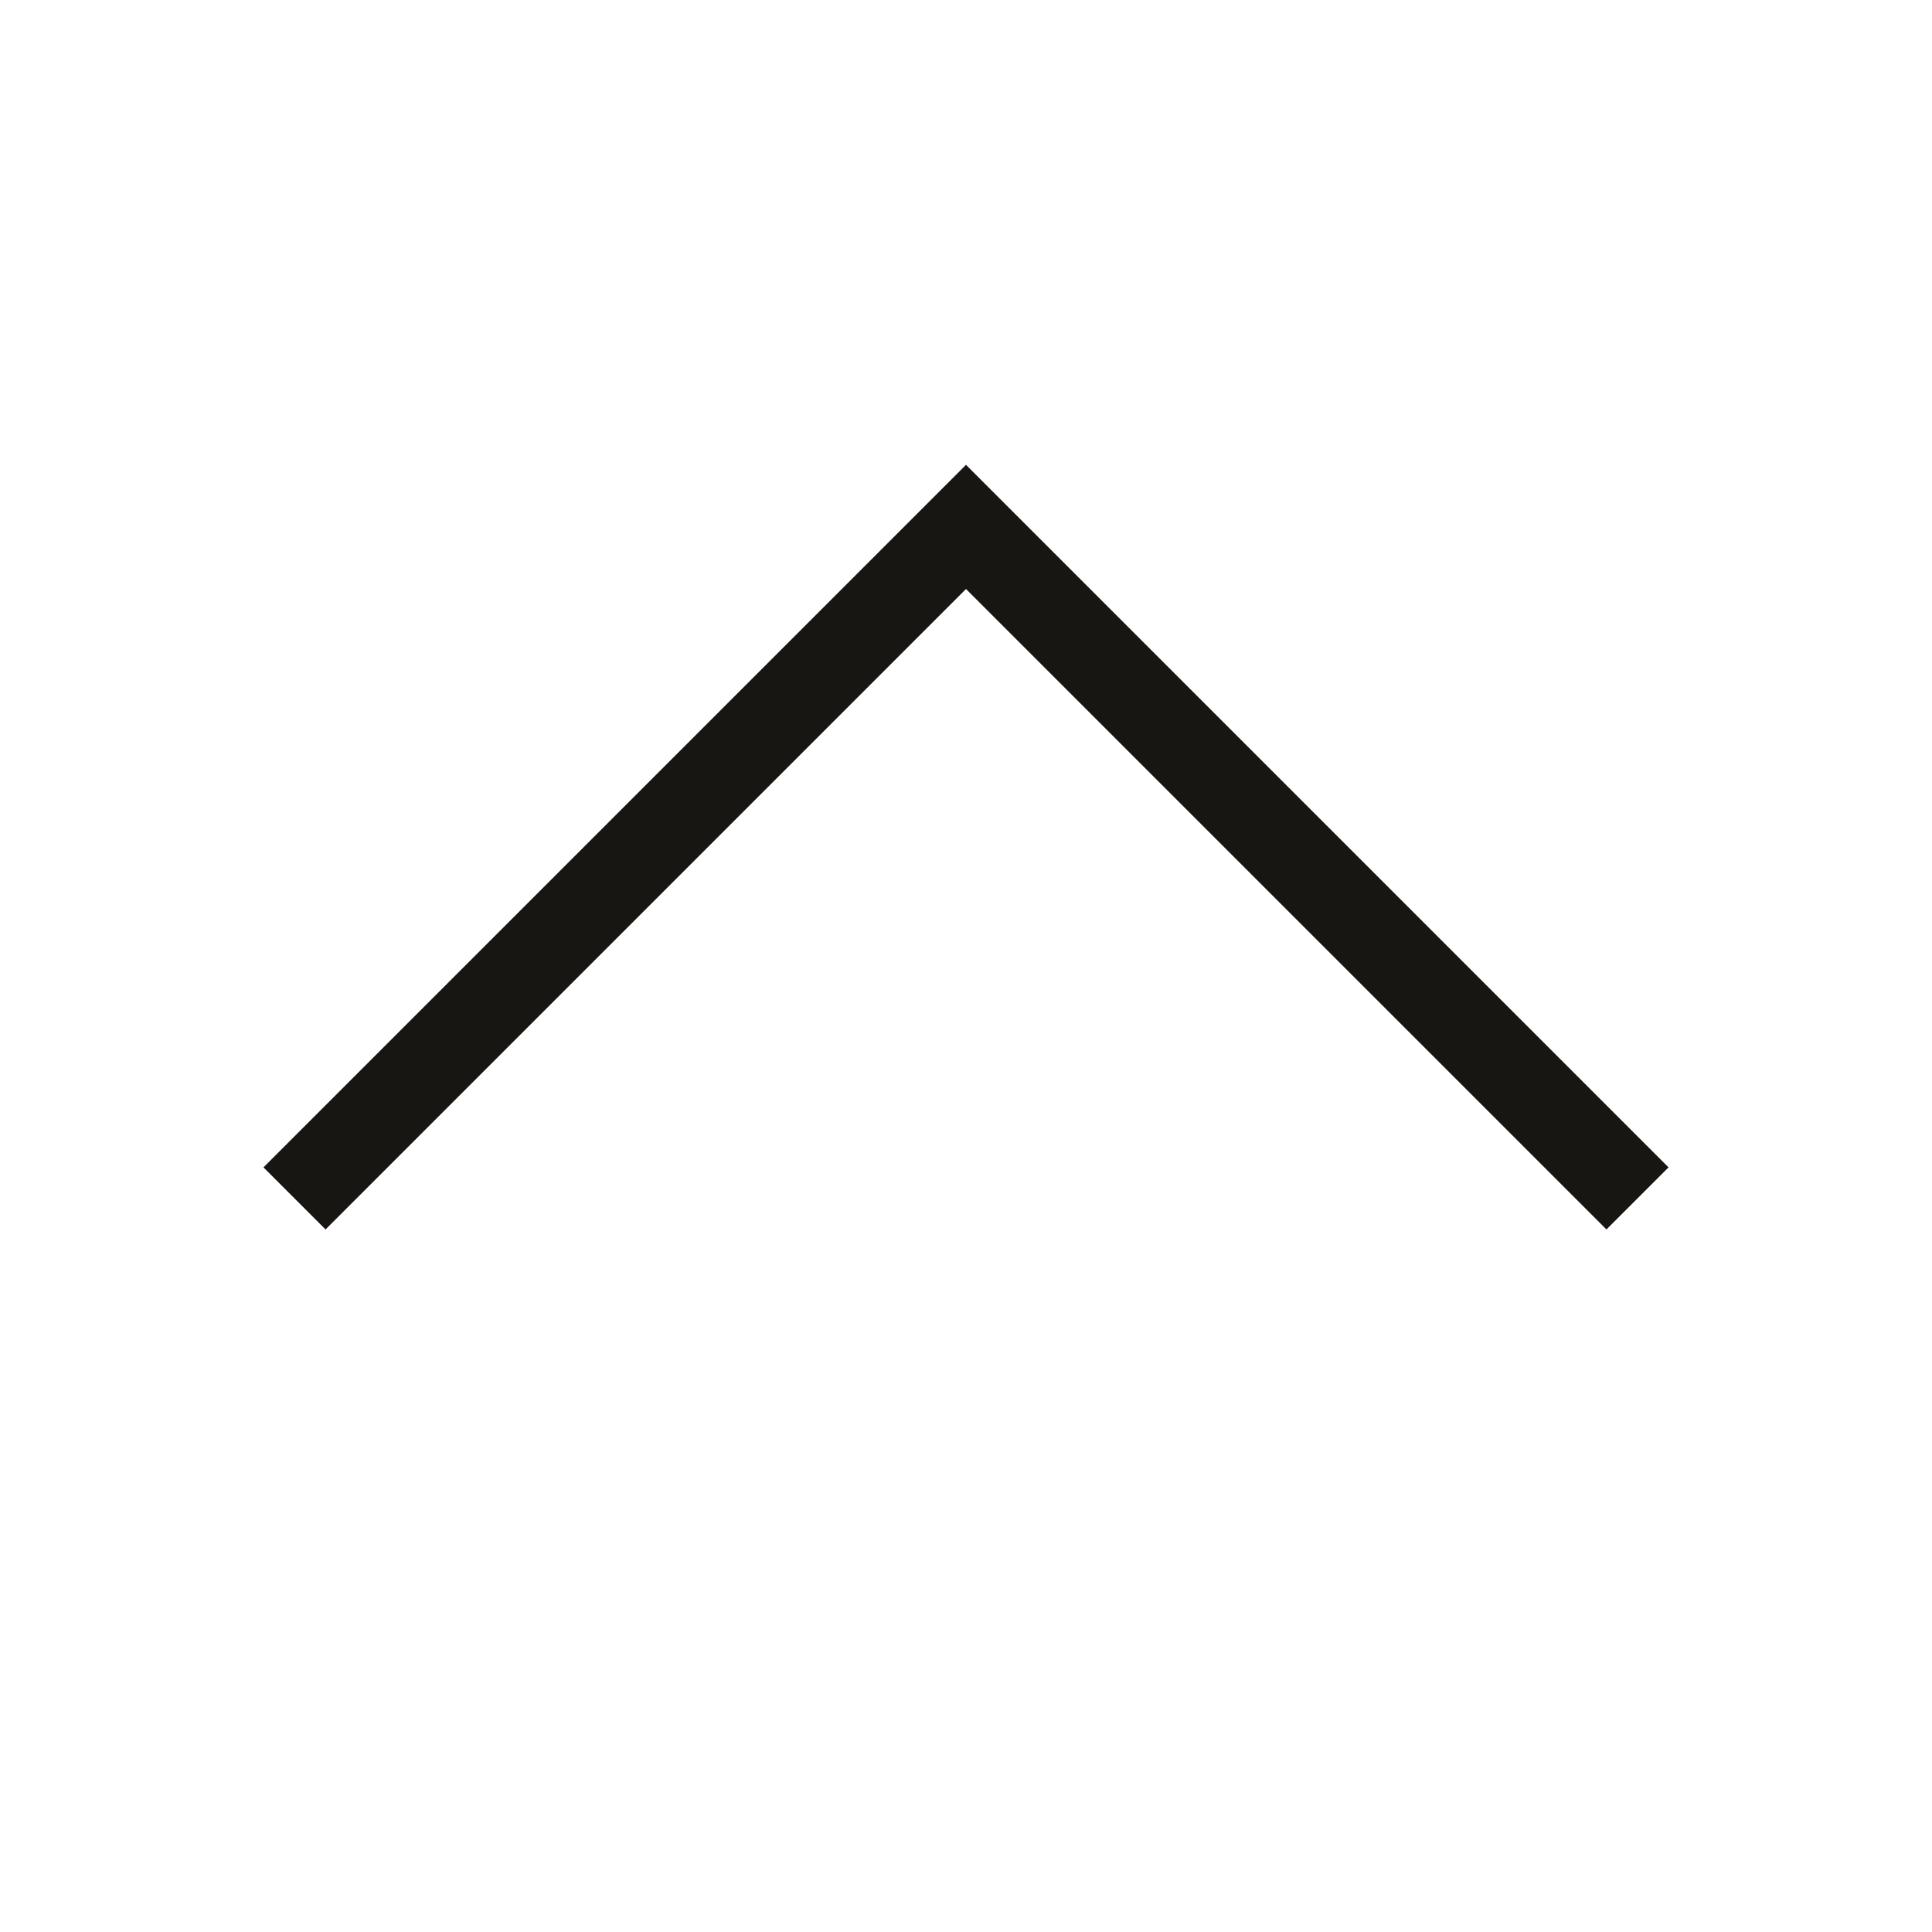 <?xml version="1.0" encoding="UTF-8" standalone="no"?>
<!-- Created with Inkscape (http://www.inkscape.org/) -->

<svg
   width="22"
   height="22"
   id="svg2"
   version="1.1"
   inkscape:version="1.3.2 (091e20ef0f, 2023-11-25, custom)"
   viewBox="0 0 22 22"
   sodipodi:docname="go-up.svg"
   xmlns:inkscape="http://www.inkscape.org/namespaces/inkscape"
   xmlns:sodipodi="http://sodipodi.sourceforge.net/DTD/sodipodi-0.dtd"
   xmlns="http://www.w3.org/2000/svg"
   xmlns:svg="http://www.w3.org/2000/svg"
   xmlns:rdf="http://www.w3.org/1999/02/22-rdf-syntax-ns#"
   xmlns:cc="http://creativecommons.org/ns#"
   xmlns:dc="http://purl.org/dc/elements/1.1/">
  <defs
     id="defs4" />
  <sodipodi:namedview
     id="base"
     pagecolor="#ffffff"
     bordercolor="#ffffff"
     borderopacity="1.0"
     inkscape:pageopacity="0.0"
     inkscape:pageshadow="2"
     inkscape:zoom="22.627417"
     inkscape:cx="6.1650872"
     inkscape:cy="10.297243"
     inkscape:document-units="px"
     inkscape:current-layer="layer1"
     showgrid="true"
     inkscape:window-width="1366"
     inkscape:window-height="718"
     inkscape:window-x="-2"
     inkscape:window-y="23"
     inkscape:window-maximized="1"
     inkscape:showpageshadow="false"
     borderlayer="true"
     units="px"
     width="24px"
     showguides="true"
     inkscape:pagecheckerboard="1"
     inkscape:deskcolor="#d1d1d1">
    <inkscape:grid
       type="xygrid"
       id="grid4081"
       originx="0"
       originy="0"
       spacingy="1"
       spacingx="1"
       units="px"
       visible="true" />
    <sodipodi:guide
       position="2,20"
       orientation="18,0"
       id="guide4113"
       inkscape:locked="false" />
    <sodipodi:guide
       position="2,2"
       orientation="0,18"
       id="guide4115"
       inkscape:locked="false" />
    <sodipodi:guide
       position="20,2"
       orientation="-18,0"
       id="guide4117"
       inkscape:locked="false" />
    <sodipodi:guide
       position="20,20"
       orientation="0,-18"
       id="guide4119"
       inkscape:locked="false" />
    <sodipodi:guide
       position="2,20"
       orientation="18,0"
       id="guide4143"
       inkscape:locked="false" />
    <sodipodi:guide
       position="2,2"
       orientation="0,4"
       id="guide4145"
       inkscape:locked="false" />
    <sodipodi:guide
       position="6,20"
       orientation="0,-4"
       id="guide4149"
       inkscape:locked="false" />
    <sodipodi:guide
       position="16,2"
       orientation="0,4"
       id="guide4153"
       inkscape:locked="false" />
    <sodipodi:guide
       position="20,2"
       orientation="-18,0"
       id="guide4155"
       inkscape:locked="false" />
    <sodipodi:guide
       position="20,20"
       orientation="0,-4"
       id="guide4157"
       inkscape:locked="false" />
    <sodipodi:guide
       position="3,19"
       orientation="16,0"
       id="guide4278"
       inkscape:locked="false" />
    <sodipodi:guide
       position="3,3"
       orientation="0,16"
       id="guide4280"
       inkscape:locked="false" />
    <sodipodi:guide
       position="19,3"
       orientation="-16,0"
       id="guide4282"
       inkscape:locked="false" />
    <sodipodi:guide
       position="19,19"
       orientation="0,-16"
       id="guide4284"
       inkscape:locked="false" />
    <sodipodi:guide
       position="3,4"
       orientation="1,0"
       id="guide4290"
       inkscape:locked="false" />
    <sodipodi:guide
       position="3,3"
       orientation="0,16"
       id="guide4292"
       inkscape:locked="false" />
    <sodipodi:guide
       position="19,3"
       orientation="-1,0"
       id="guide4294"
       inkscape:locked="false" />
    <sodipodi:guide
       position="3,19"
       orientation="1,0"
       id="guide4298"
       inkscape:locked="false" />
    <sodipodi:guide
       position="19,18"
       orientation="-1,0"
       id="guide4302"
       inkscape:locked="false" />
    <sodipodi:guide
       position="19,19"
       orientation="0,-16"
       id="guide4304"
       inkscape:locked="false" />
    <sodipodi:guide
       position="3,19"
       orientation="16,0"
       id="guide4132"
       inkscape:locked="false" />
    <sodipodi:guide
       position="3,3"
       orientation="0,4"
       id="guide4134"
       inkscape:locked="false" />
    <sodipodi:guide
       position="7,19"
       orientation="0,-4"
       id="guide4138"
       inkscape:locked="false" />
    <sodipodi:guide
       position="15,3"
       orientation="0,4"
       id="guide4142"
       inkscape:locked="false" />
    <sodipodi:guide
       position="19,3"
       orientation="-16,0"
       id="guide4144"
       inkscape:locked="false" />
    <sodipodi:guide
       position="19,19"
       orientation="0,-4"
       id="guide4146"
       inkscape:locked="false" />
    <sodipodi:guide
       position="7,3.001"
       orientation="0,8"
       id="guide4160"
       inkscape:locked="false" />
    <sodipodi:guide
       position="7,3.001"
       orientation="0,1"
       id="guide4170"
       inkscape:locked="false" />
    <sodipodi:guide
       position="8,19"
       orientation="0,-1"
       id="guide4174"
       inkscape:locked="false" />
    <sodipodi:guide
       position="14,3"
       orientation="0,1"
       id="guide4323"
       inkscape:locked="false" />
    <sodipodi:guide
       position="15,19"
       orientation="0,-1"
       id="guide4327"
       inkscape:locked="false" />
    <sodipodi:guide
       position="3.707,8"
       orientation="-0.707,-0.707"
       id="guide4154"
       inkscape:locked="false" />
    <sodipodi:guide
       position="3,8.707"
       orientation="-6.125,6.125"
       id="guide4156"
       inkscape:locked="false" />
    <sodipodi:guide
       position="9.125,14.832"
       orientation="-1.875,1.875"
       id="guide4159"
       inkscape:locked="false" />
    <sodipodi:guide
       position="11,16.707"
       orientation="1.875,1.875"
       id="guide4161"
       inkscape:locked="false" />
    <sodipodi:guide
       position="12.875,14.832"
       orientation="6.125,6.125"
       id="guide4163"
       inkscape:locked="false" />
    <sodipodi:guide
       position="19,8.707"
       orientation="0.707,-0.707"
       id="guide4165"
       inkscape:locked="false" />
    <sodipodi:guide
       position="18.293,8"
       orientation="-6.125,-6.125"
       id="guide4167"
       inkscape:locked="false" />
    <sodipodi:guide
       position="12.168,14.125"
       orientation="-1.168,-1.168"
       id="guide4169"
       inkscape:locked="false" />
    <sodipodi:guide
       position="11,15.293"
       orientation="1.168,-1.168"
       id="guide4171"
       inkscape:locked="false" />
    <sodipodi:guide
       position="9.832,14.125"
       orientation="6.125,-6.125"
       id="guide4173"
       inkscape:locked="false" />
    <sodipodi:guide
       position="3.707,8"
       orientation="0,8.8817842e-16"
       id="guide4175"
       inkscape:locked="false" />
  </sodipodi:namedview>
  <g
     inkscape:label="Capa 1"
     inkscape:groupmode="layer"
     id="layer1"
     transform="translate(0,-1030.362)">
    <path
       style="fill:#181612;fill-opacity:1;stroke:none"
       d="m 3.707,1044.362 -0.707,-0.707 6.125,-6.125 1.875,-1.875 1.875,1.875 6.125,6.125 -0.707,0.707 -6.125,-6.125 -1.168,-1.168 -1.168,1.168 -6.125,6.125 z"
       id="rect4176"
       inkscape:connector-curvature="0" />
  </g>
</svg>
